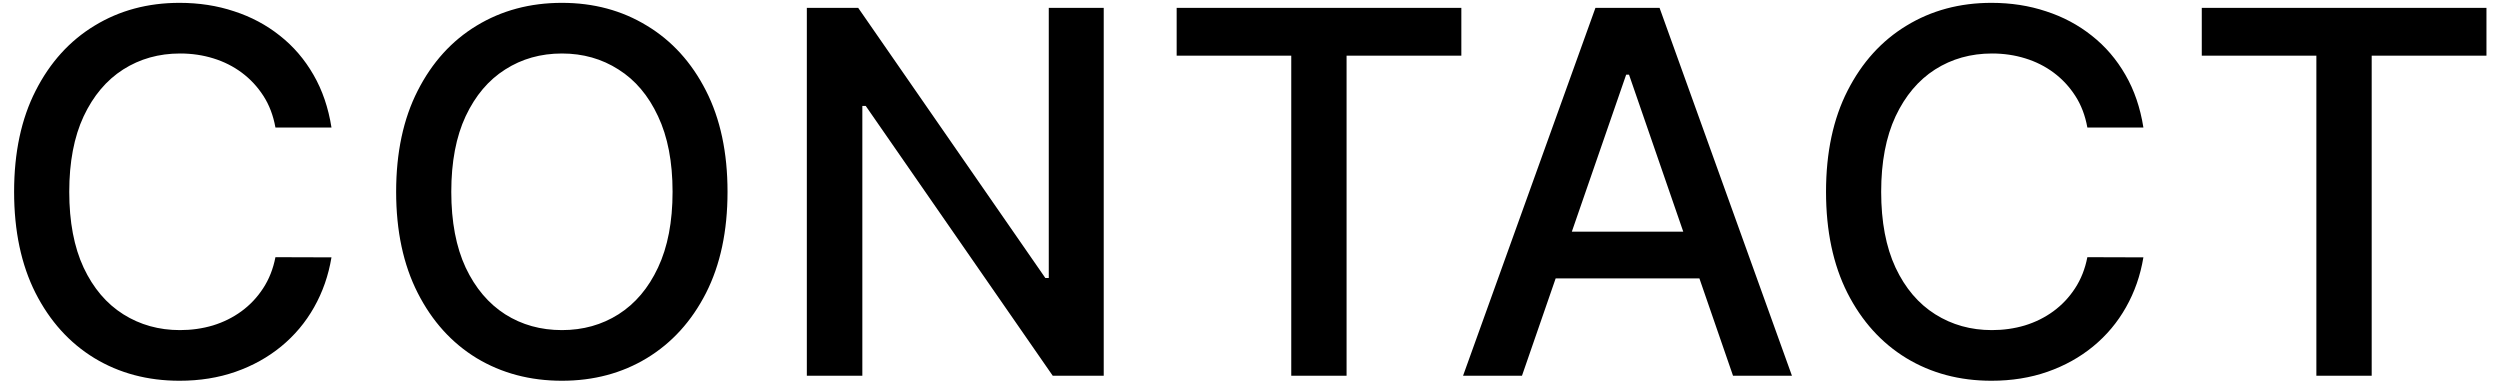 <svg width="173" height="27" viewBox="0 0 173 27" fill="none" xmlns="http://www.w3.org/2000/svg">
<path d="M22.938 8.823H19.06C18.911 7.995 18.634 7.265 18.228 6.636C17.822 6.006 17.325 5.471 16.736 5.032C16.148 4.593 15.489 4.262 14.76 4.038C14.039 3.814 13.273 3.702 12.461 3.702C10.994 3.702 9.681 4.071 8.521 4.809C7.369 5.546 6.457 6.627 5.786 8.053C5.123 9.478 4.792 11.218 4.792 13.273C4.792 15.344 5.123 17.093 5.786 18.518C6.457 19.943 7.373 21.02 8.533 21.749C9.693 22.479 10.998 22.843 12.448 22.843C13.252 22.843 14.014 22.735 14.735 22.52C15.464 22.296 16.123 21.969 16.711 21.538C17.3 21.107 17.797 20.581 18.203 19.959C18.617 19.33 18.903 18.609 19.06 17.797L22.938 17.809C22.731 19.061 22.329 20.212 21.733 21.265C21.144 22.309 20.386 23.212 19.458 23.974C18.538 24.728 17.486 25.312 16.301 25.727C15.116 26.141 13.824 26.348 12.423 26.348C10.219 26.348 8.255 25.826 6.532 24.782C4.808 23.73 3.45 22.226 2.455 20.27C1.469 18.315 0.976 15.982 0.976 13.273C0.976 10.555 1.473 8.222 2.468 6.275C3.462 4.32 4.821 2.82 6.544 1.776C8.268 0.724 10.227 0.197 12.423 0.197C13.774 0.197 15.033 0.392 16.202 0.782C17.378 1.163 18.435 1.726 19.371 2.472C20.307 3.209 21.082 4.113 21.695 5.181C22.308 6.242 22.723 7.456 22.938 8.823ZM50.345 13.273C50.345 15.991 49.848 18.327 48.853 20.283C47.859 22.23 46.496 23.73 44.764 24.782C43.041 25.826 41.081 26.348 38.886 26.348C36.681 26.348 34.714 25.826 32.982 24.782C31.258 23.73 29.899 22.226 28.905 20.27C27.911 18.315 27.413 15.982 27.413 13.273C27.413 10.555 27.911 8.222 28.905 6.275C29.899 4.32 31.258 2.82 32.982 1.776C34.714 0.724 36.681 0.197 38.886 0.197C41.081 0.197 43.041 0.724 44.764 1.776C46.496 2.82 47.859 4.32 48.853 6.275C49.848 8.222 50.345 10.555 50.345 13.273ZM46.542 13.273C46.542 11.201 46.206 9.457 45.535 8.04C44.872 6.615 43.961 5.538 42.801 4.809C41.649 4.071 40.344 3.702 38.886 3.702C37.419 3.702 36.11 4.071 34.958 4.809C33.806 5.538 32.895 6.615 32.224 8.04C31.561 9.457 31.229 11.201 31.229 13.273C31.229 15.344 31.561 17.093 32.224 18.518C32.895 19.935 33.806 21.012 34.958 21.749C36.11 22.479 37.419 22.843 38.886 22.843C40.344 22.843 41.649 22.479 42.801 21.749C43.961 21.012 44.872 19.935 45.535 18.518C46.206 17.093 46.542 15.344 46.542 13.273ZM76.378 0.545V26H72.849L59.91 7.332H59.674V26H55.833V0.545H59.388L72.339 19.239H72.575V0.545H76.378ZM81.425 3.852V0.545H101.125V3.852H93.183V26H89.355V3.852H81.425ZM105.321 26H101.244L110.404 0.545H114.842L124.002 26H119.925L112.729 5.169H112.53L105.321 26ZM106.005 16.032H119.229V19.264H106.005V16.032ZM148.323 8.823H144.445C144.296 7.995 144.018 7.265 143.612 6.636C143.206 6.006 142.709 5.471 142.121 5.032C141.533 4.593 140.874 4.262 140.145 4.038C139.424 3.814 138.657 3.702 137.845 3.702C136.379 3.702 135.065 4.071 133.905 4.809C132.754 5.546 131.842 6.627 131.171 8.053C130.508 9.478 130.177 11.218 130.177 13.273C130.177 15.344 130.508 17.093 131.171 18.518C131.842 19.943 132.758 21.02 133.918 21.749C135.078 22.479 136.383 22.843 137.833 22.843C138.637 22.843 139.399 22.735 140.12 22.52C140.849 22.296 141.508 21.969 142.096 21.538C142.684 21.107 143.182 20.581 143.588 19.959C144.002 19.33 144.288 18.609 144.445 17.797L148.323 17.809C148.116 19.061 147.714 20.212 147.117 21.265C146.529 22.309 145.771 23.212 144.843 23.974C143.923 24.728 142.871 25.312 141.686 25.727C140.501 26.141 139.208 26.348 137.808 26.348C135.604 26.348 133.64 25.826 131.917 24.782C130.193 23.73 128.834 22.226 127.84 20.27C126.854 18.315 126.361 15.982 126.361 13.273C126.361 10.555 126.858 8.222 127.852 6.275C128.847 4.32 130.206 2.82 131.929 1.776C133.653 0.724 135.612 0.197 137.808 0.197C139.159 0.197 140.418 0.392 141.586 0.782C142.763 1.163 143.82 1.726 144.756 2.472C145.692 3.209 146.467 4.113 147.08 5.181C147.693 6.242 148.108 7.456 148.323 8.823ZM152.363 3.852V0.545H172.063V3.852H164.121V26H160.293V3.852H152.363Z" fill="black"/>
</svg>
